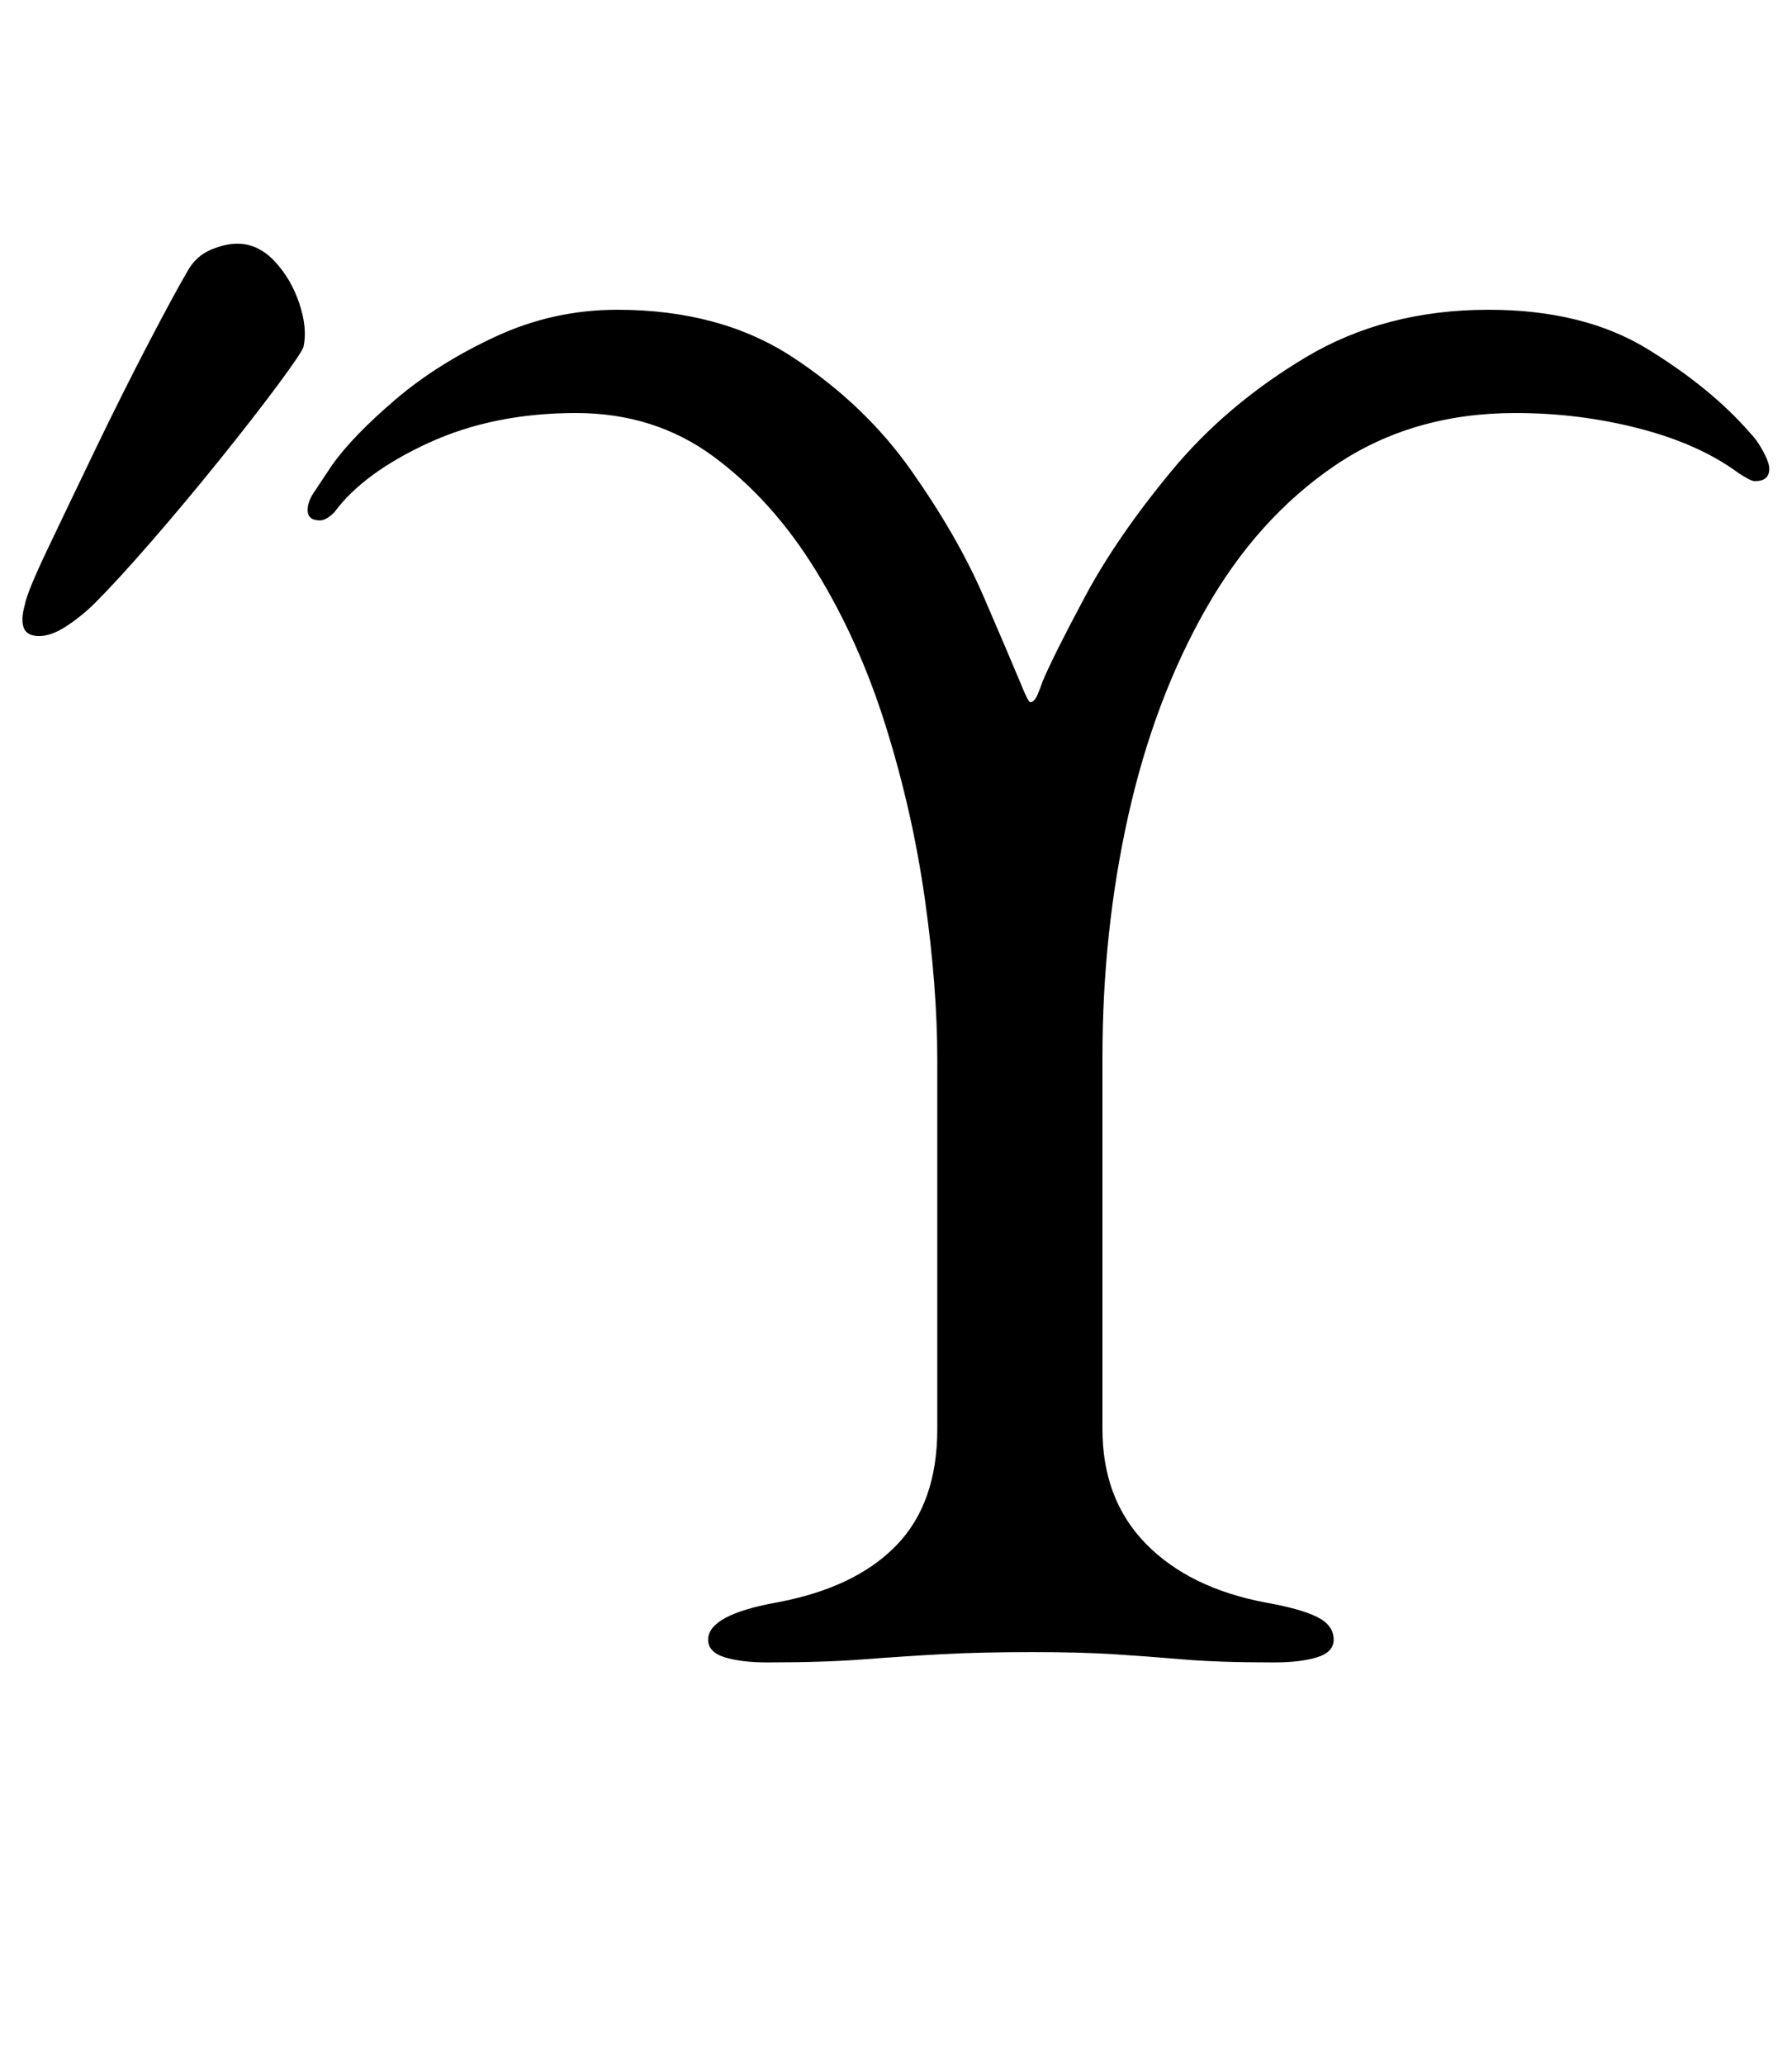 <?xml version="1.0" standalone="no"?>
<!DOCTYPE svg PUBLIC "-//W3C//DTD SVG 1.1//EN" "http://www.w3.org/Graphics/SVG/1.1/DTD/svg11.dtd" >
<svg xmlns="http://www.w3.org/2000/svg" xmlns:xlink="http://www.w3.org/1999/xlink" version="1.1" viewBox="-14 0 868 1000">
  <g transform="matrix(1 0 0 -1 0 800)">
   <path fill="currentColor"
d="M358 -5q-13 0 -21 2.5t-8 8.5q0 12 33 18q38 7 58 27.5t20 56.5v179q0 35 -6 77.5t-19 84t-34 75.5t-49.5 55t-66.5 21q-40 0 -71.5 -14.5t-45.5 -33.5q-4 -4 -7 -4q-6 0 -6 5q0 4 3 8.5l9 13.5q10 14 30.5 31.5t48.5 30.5t59 13q50 0 85 -23t57.5 -55t35 -61t17.5 -41
q4 -10 5 -10q2 0 3.5 3.5t2.5 6.5q5 12 20.5 41t42 61t65 55t88.5 23q46 0 77 -19t50 -41q3 -3 6 -8.5t3 -8.5q0 -6 -7 -6q-2 0 -8 4q-19 14 -48 21.5t-60 7.5q-50 0 -87.5 -25.5t-62.5 -69.5t-37.5 -100t-12.5 -117v-180q0 -34 21 -55.5t58 -28.5q17 -3 25 -7t8 -11
q0 -6 -8 -8.5t-21 -2.5q-27 0 -44.5 1.5t-33.5 2.5t-39 1q-25 0 -43.5 -1t-38 -2.5t-46.5 -1.5zM5 492q6 0 13.5 5t13.5 11q11 11 27.5 30t33 39.5t28 36t12.5 18.5q2 9 -2 21t-12 20.5t-18 8.5q-6 0 -13 -3t-11 -10q-7 -12 -19.5 -36t-25.5 -51t-23 -48t-11 -27
q-2 -7 -0.5 -11t7.5 -4z" />
  </g>

</svg>
